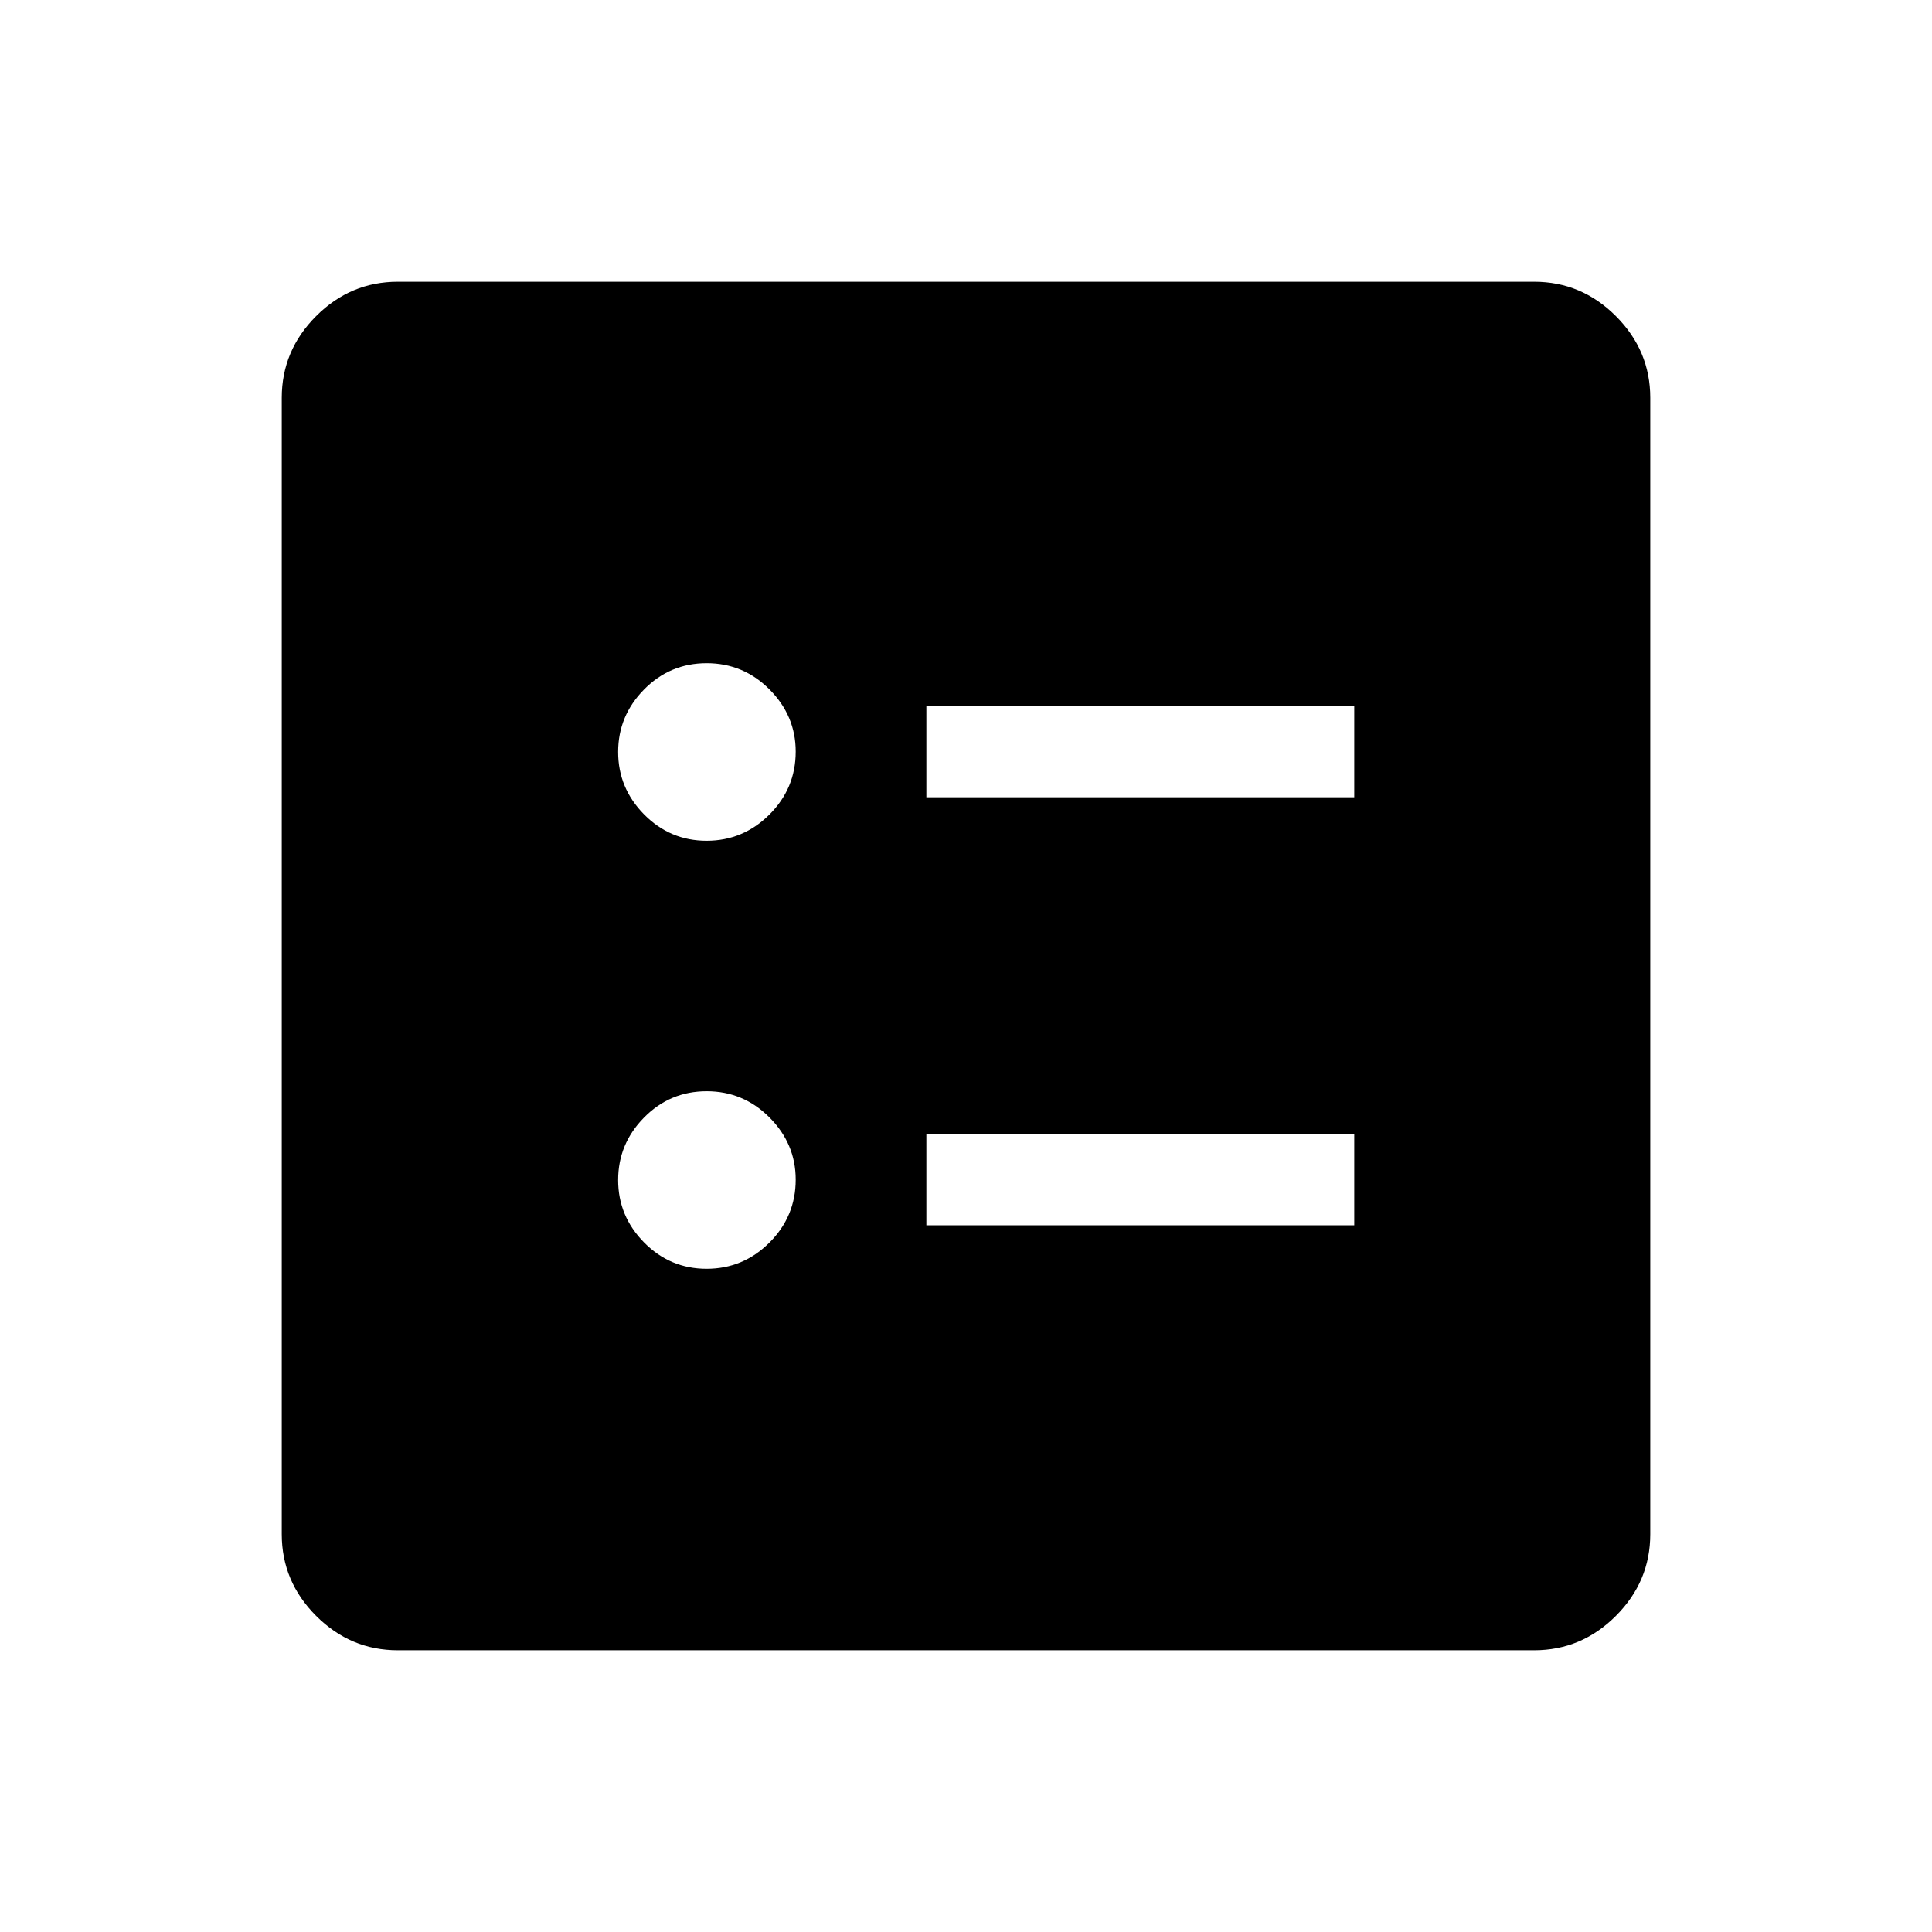 <svg xmlns="http://www.w3.org/2000/svg" height="48" viewBox="0 -960 960 960" width="48"><path d="M460.31-563.85h212.61v-45.38H460.31v45.38Zm0 212.69h212.61v-45.38H460.31v45.38ZM351.12-542.23q18.14 0 31.2-13.02 13.06-13.01 13.06-31.29 0-17.79-12.99-30.86-13-13.06-31.24-13.06-18.25 0-31.12 13.06-12.88 13.07-12.88 31.05 0 17.99 12.92 31.06 12.92 13.06 31.05 13.06Zm0 212.69q18.14 0 31.2-13.01 13.06-13.02 13.06-31.3 0-17.79-12.99-30.86-13-13.06-31.24-13.06-18.25 0-31.12 13.06-12.88 13.07-12.88 31.06 0 17.98 12.92 31.05 12.92 13.06 31.05 13.06ZM197.69-140q-23.53 0-40.61-17.08T140-197.69v-564.62q0-23.53 17.08-40.61T197.69-820h564.62q23.53 0 40.61 17.08T820-762.31v564.62q0 23.53-17.08 40.61T762.31-140H197.69Z"/></svg>